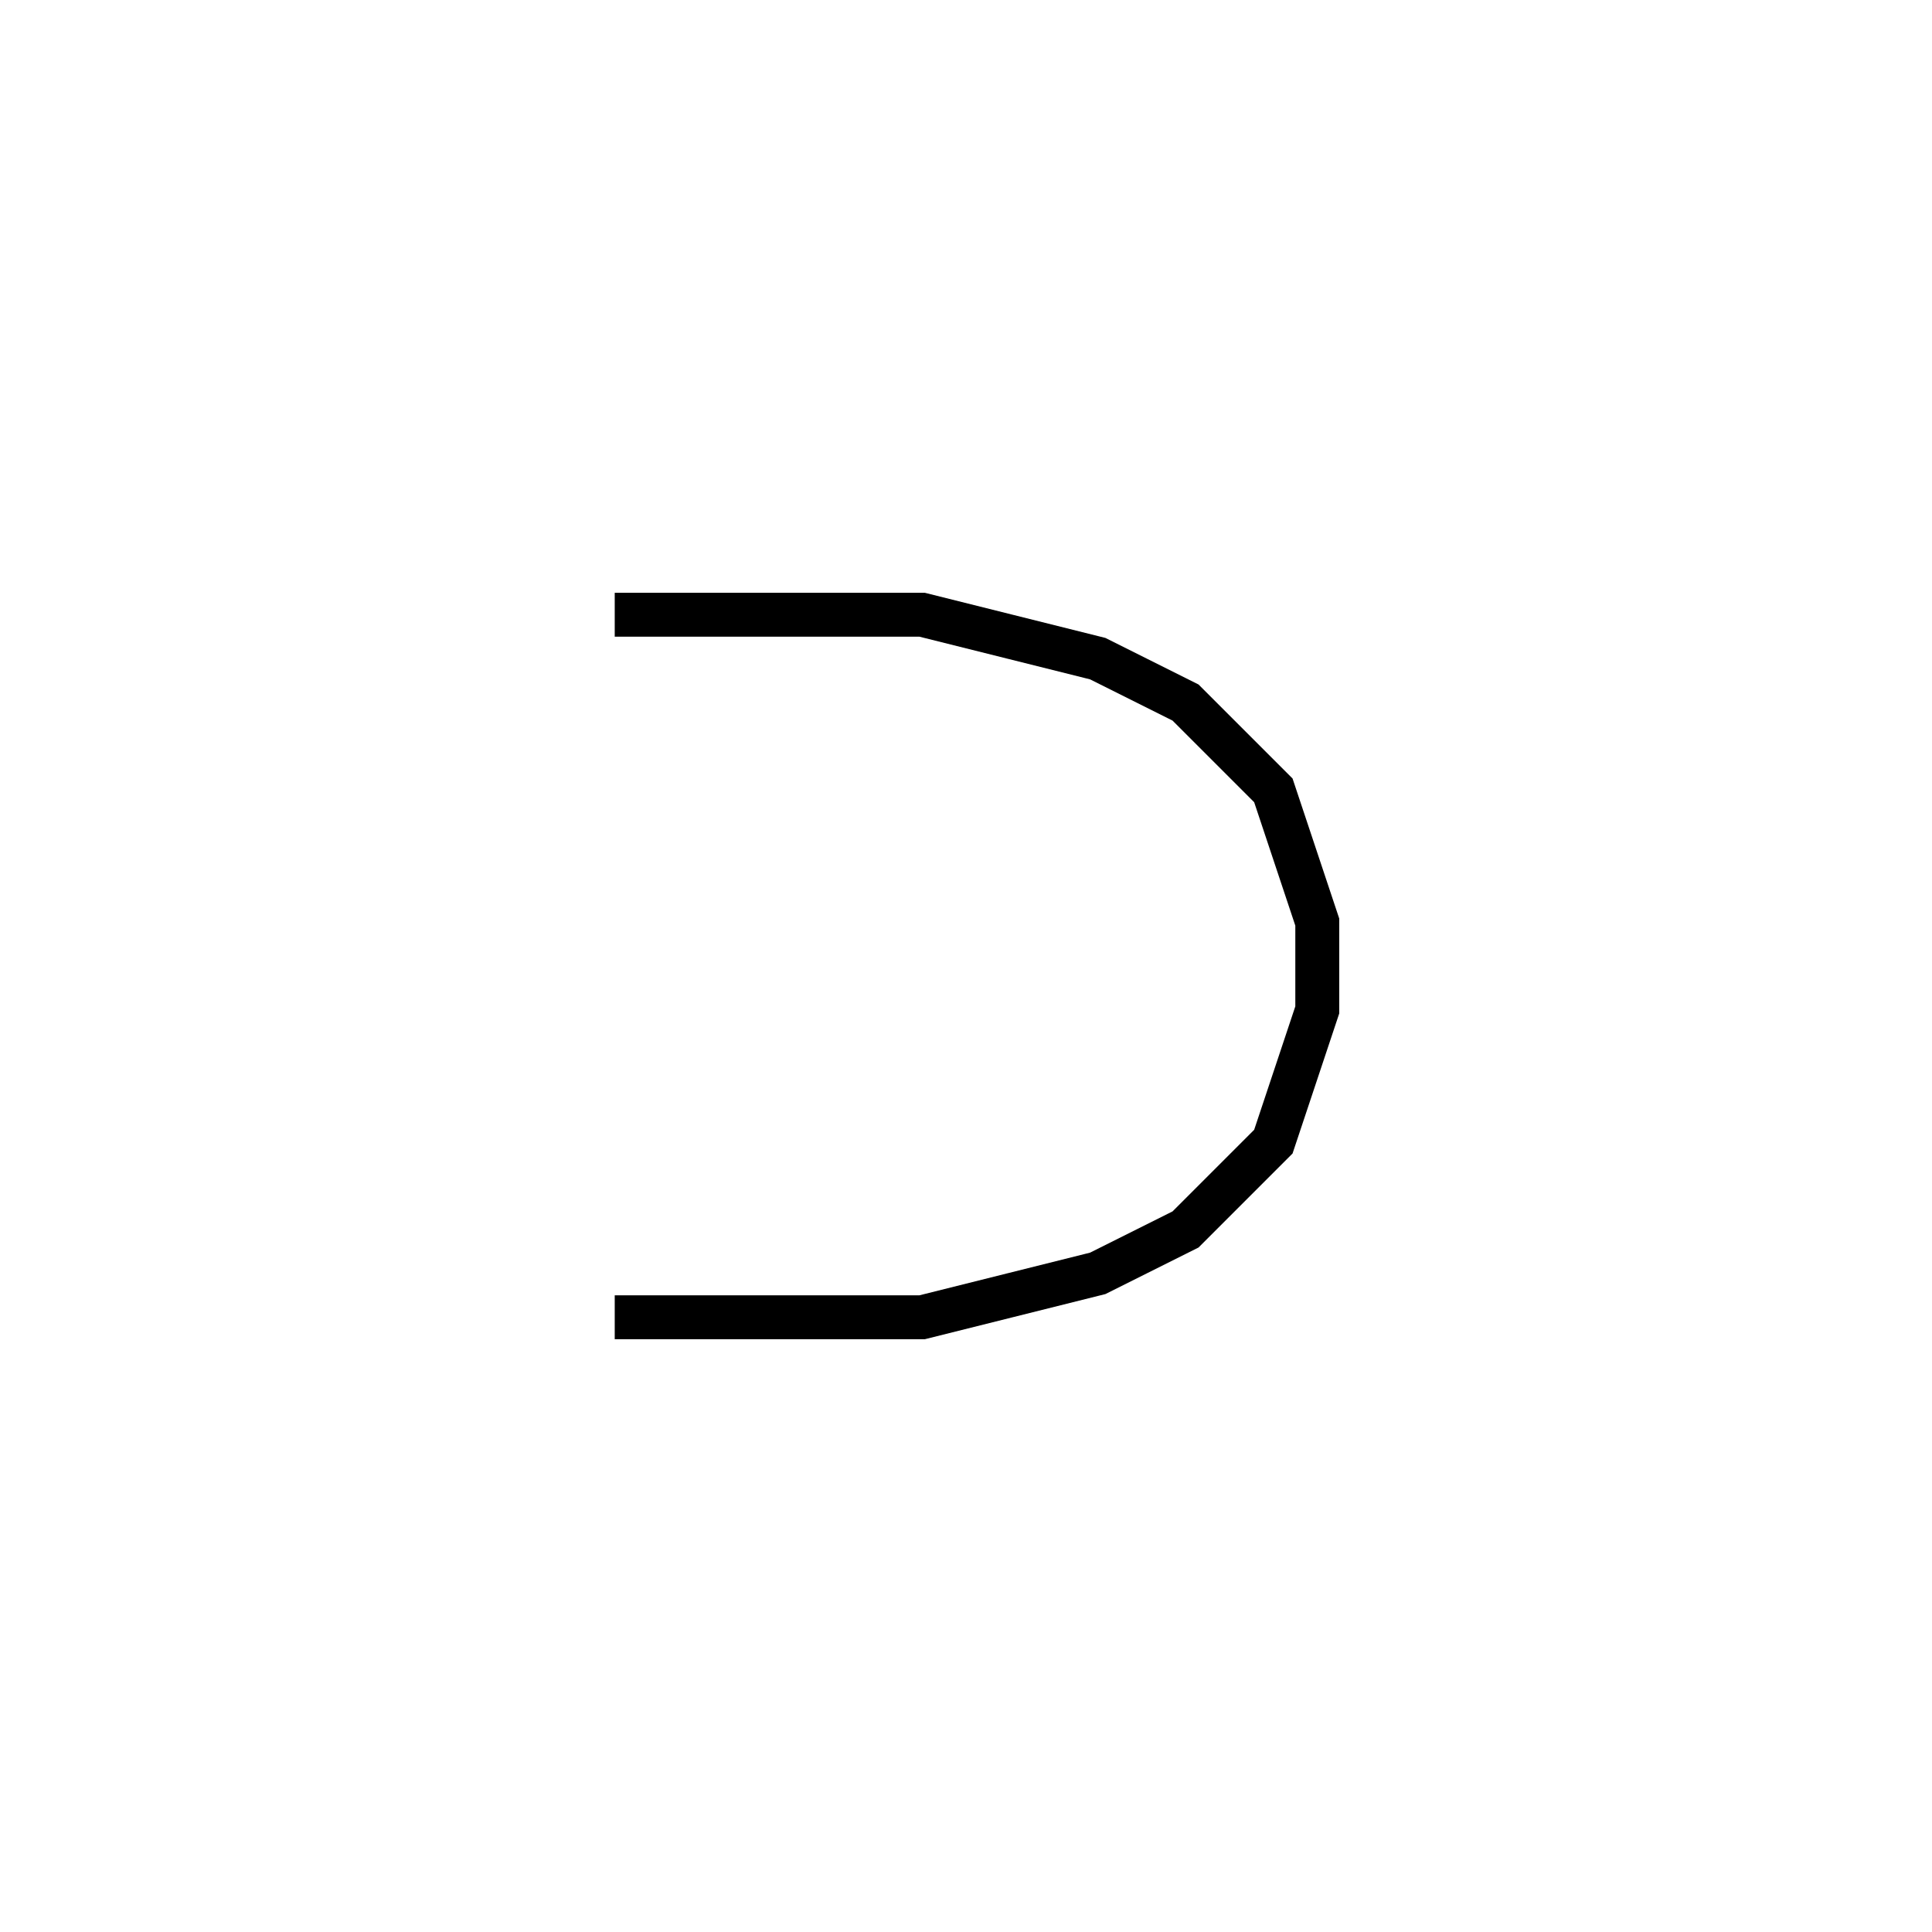 <svg xmlns='http://www.w3.org/2000/svg' 
xmlns:xlink='http://www.w3.org/1999/xlink' 
viewBox = '-22 -22 44 44' >
<path d = '
	M -8, -8
	L -1, -8
	L 3, -7
	L 5, -6
	L 7, -4
	L 8, -1
	L 8, 1
	L 7, 4
	L 5, 6
	L 3, 7
	L -1, 8
	L -8, 8

' fill='none' stroke='black' />
</svg>